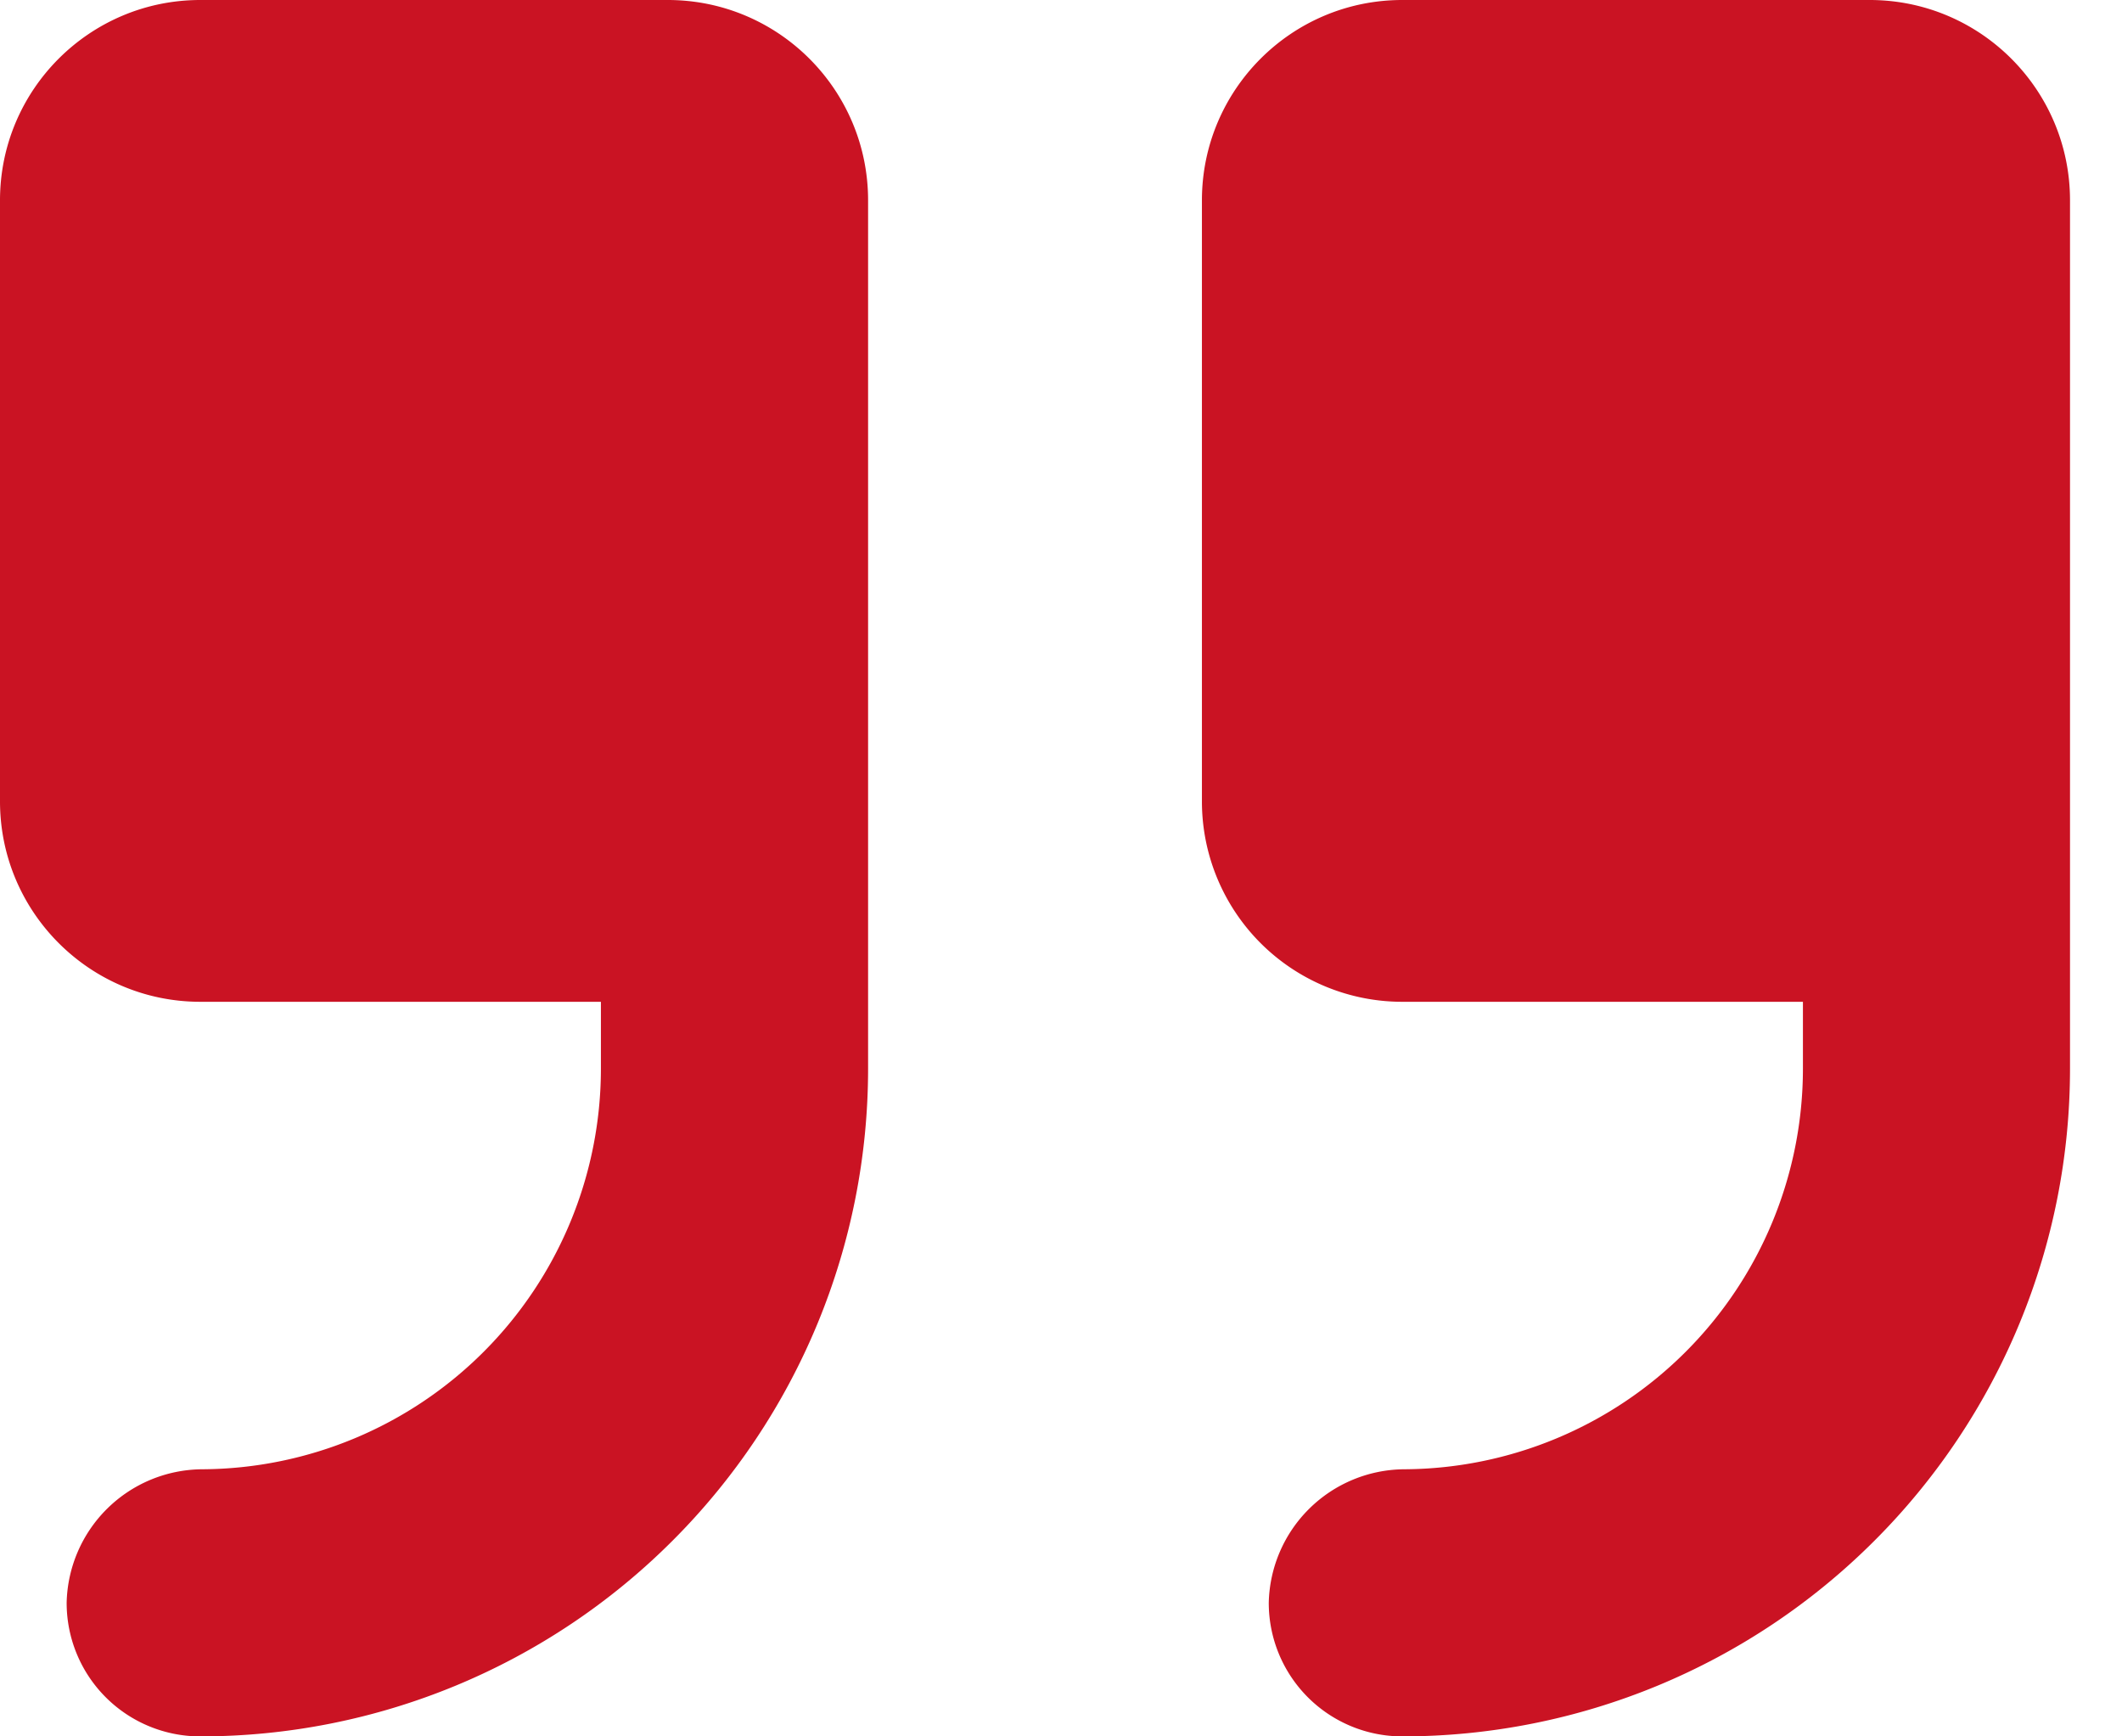<svg xmlns="http://www.w3.org/2000/svg" width="22" height="18" viewBox="0 0 22 18">
    <path fill="#CA1323" fill-rule="evenodd" d="M21.461 11.077a6.917 6.917 0 0 1-2.028 4.895A6.917 6.917 0 0 1 14.538 18a1.384 1.384 0 0 1-1.384-1.385 1.415 1.415 0 0 1 1.402-1.384 4.154 4.154 0 0 0 4.136-4.154v-.692h-4.154a2.077 2.077 0 0 1-2.077-2.077V2.077C12.461.93 13.391 0 14.538 0h4.846c1.147 0 2.077.93 2.077 2.077v9zM9 2.077C9 .93 8.07 0 6.923 0H2.077C.93 0 0 .93 0 2.077v6.23c0 1.147.93 2.078 2.077 2.078H6.23v.692a4.154 4.154 0 0 1-4.136 4.154 1.415 1.415 0 0 0-1.403 1.384A1.384 1.384 0 0 0 2.077 18a6.917 6.917 0 0 0 4.895-2.028A6.917 6.917 0 0 0 9 11.077v-9z"/>
</svg>
